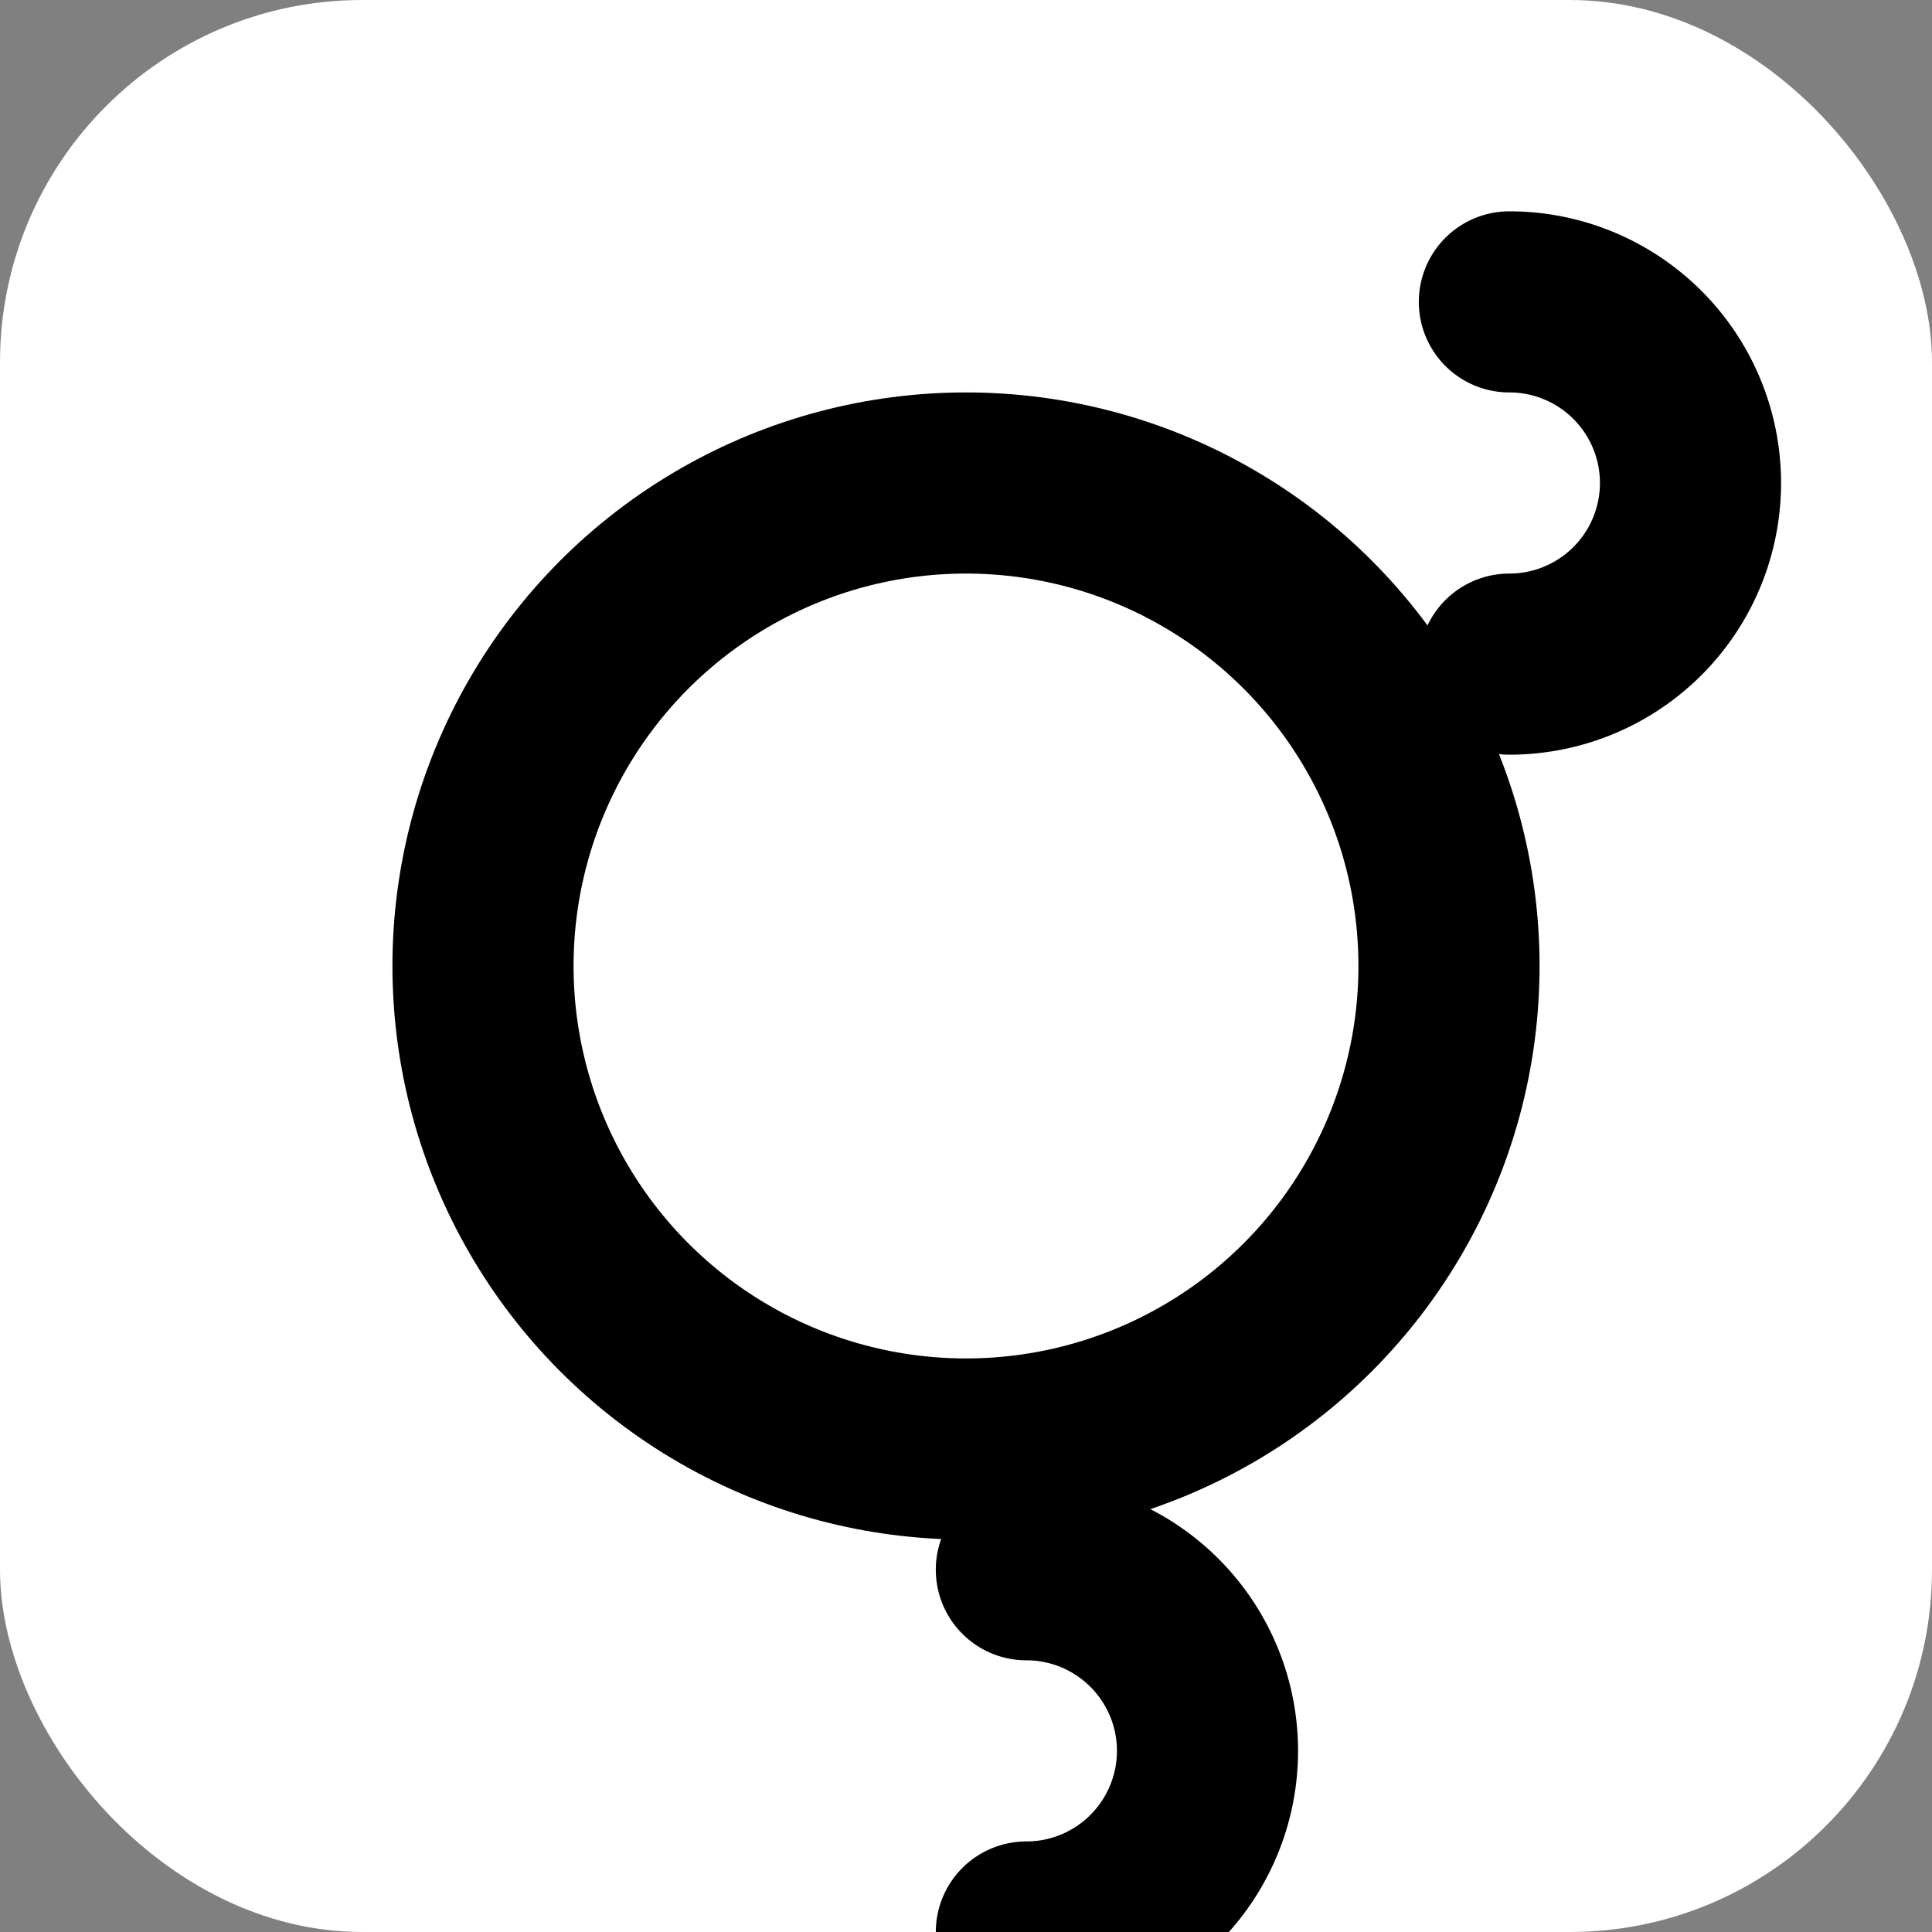 <svg xmlns="http://www.w3.org/2000/svg" width="64" height="64" viewBox="0 0 64 64" role="img" aria-label="Pan favicon">
  <rect x="0" y="0" width="64" height="64" fill="#808080" stroke="none"/>
  <rect width="64" height="64" rx="12" fill="#ffffff"/>
  <g transform="translate(4,4)" fill="none" stroke="#000" stroke-width="6" stroke-linecap="round">
    <circle cx="28" cy="28" r="16"/>
    <path d="M46 6a6 6 0 1 1 0 12"/>
    <path d="M30 48a6 6 0 1 1 0 12"/>
  </g>
</svg>


